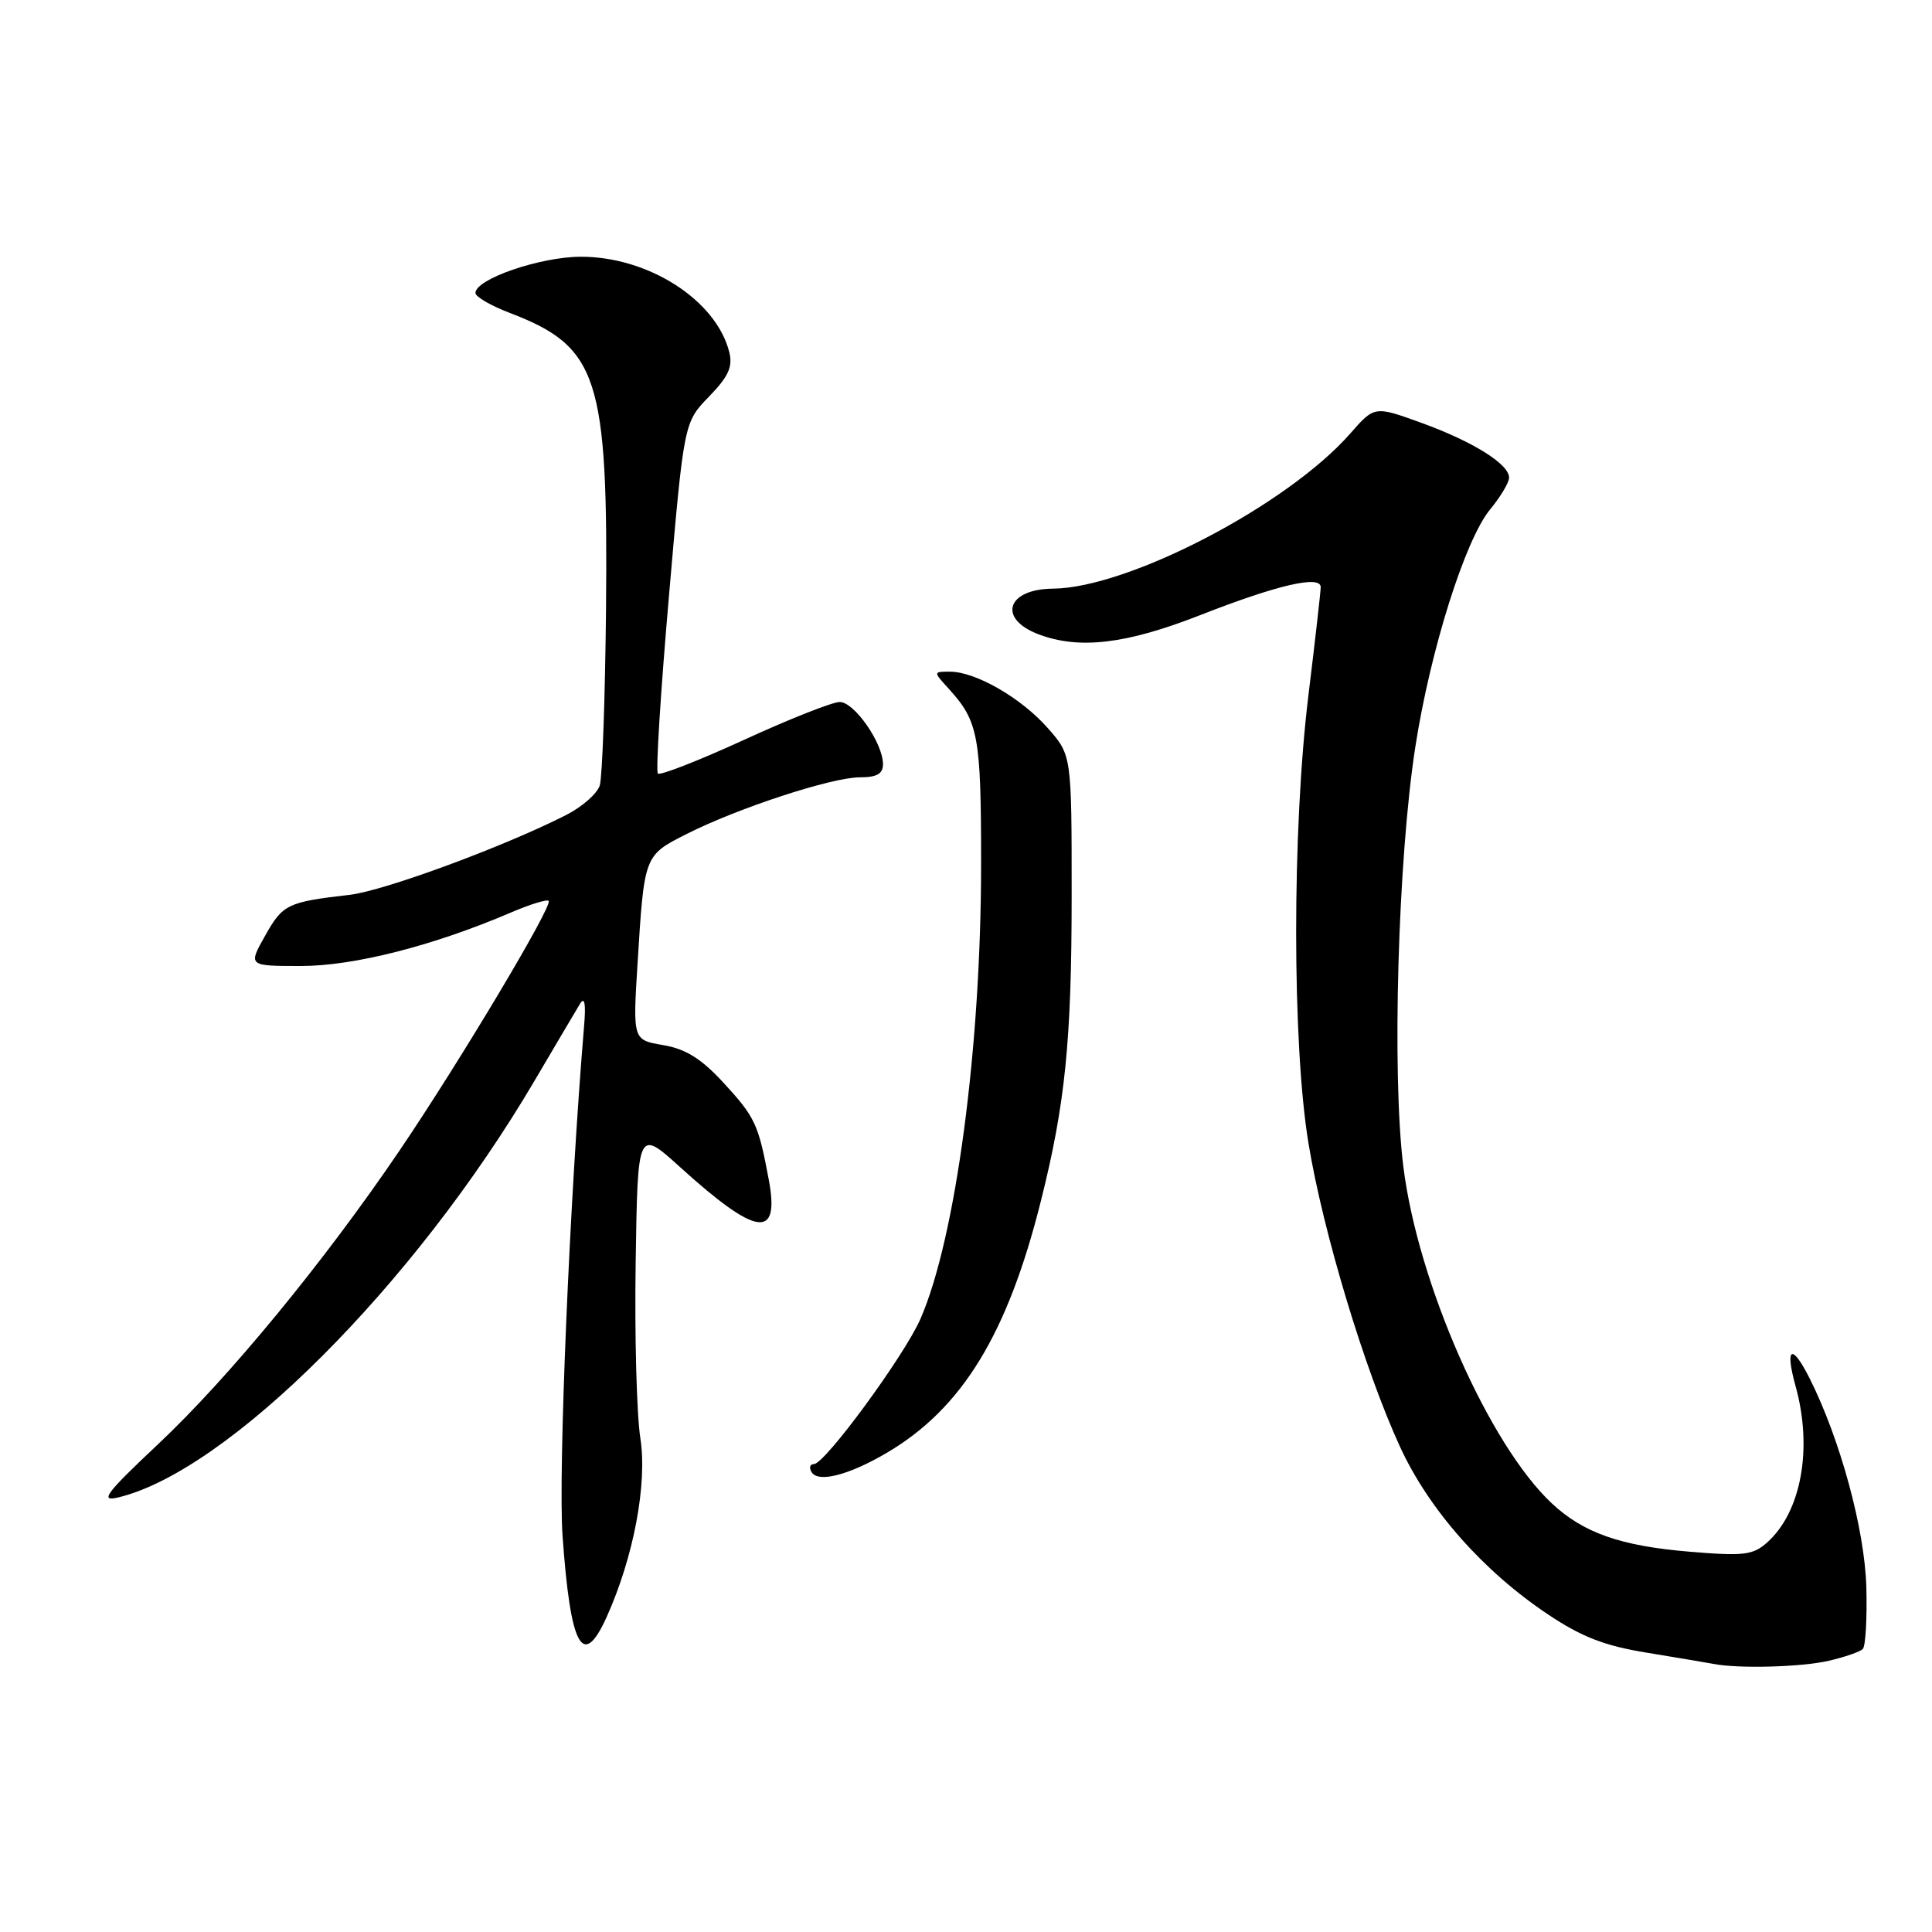 <?xml version="1.0" encoding="UTF-8" standalone="no"?>
<!DOCTYPE svg PUBLIC "-//W3C//DTD SVG 1.1//EN" "http://www.w3.org/Graphics/SVG/1.1/DTD/svg11.dtd" >
<svg xmlns="http://www.w3.org/2000/svg" xmlns:xlink="http://www.w3.org/1999/xlink" version="1.1" viewBox="0 0 256 256">
 <g >
 <path fill="currentColor"
d=" M 242.33 220.06 C 244.44 219.57 246.46 218.87 246.83 218.50 C 247.20 218.13 247.41 214.45 247.30 210.31 C 247.09 202.68 243.85 190.74 239.79 182.65 C 237.43 177.95 236.48 178.46 237.92 183.66 C 240.22 191.92 238.68 200.36 234.15 204.39 C 232.28 206.06 231.04 206.21 223.90 205.61 C 214.73 204.85 209.81 203.12 205.62 199.20 C 197.29 191.40 187.87 170.04 185.95 154.58 C 184.42 142.34 185.23 113.90 187.53 99.02 C 189.52 86.16 194.13 71.52 197.45 67.50 C 198.81 65.85 199.94 63.97 199.96 63.32 C 200.02 61.53 195.21 58.52 188.32 56.02 C 182.13 53.78 182.13 53.78 178.91 57.45 C 170.59 66.93 149.52 77.92 139.50 78.00 C 133.40 78.06 132.17 81.97 137.59 84.04 C 142.99 86.09 149.19 85.36 159.00 81.52 C 169.25 77.50 175.00 76.17 175.00 77.80 C 175.00 78.35 174.27 84.82 173.37 92.15 C 171.20 109.95 171.21 138.31 173.38 151.50 C 175.32 163.28 180.84 181.56 185.52 191.73 C 189.36 200.06 196.55 208.20 205.15 213.94 C 209.58 216.90 212.65 218.09 218.22 218.99 C 222.22 219.65 226.18 220.31 227.00 220.47 C 230.32 221.13 238.72 220.90 242.33 220.06 Z  M 80.39 214.25 C 83.97 206.29 85.79 196.61 84.85 190.57 C 84.36 187.44 84.08 176.94 84.23 167.22 C 84.50 149.56 84.50 149.56 90.18 154.71 C 100.28 163.85 103.35 164.28 101.87 156.33 C 100.49 148.94 100.07 148.03 95.83 143.43 C 92.92 140.27 90.84 138.98 87.87 138.48 C 83.85 137.80 83.85 137.80 84.48 127.65 C 85.37 113.29 85.34 113.37 90.96 110.52 C 97.74 107.08 110.21 103.00 113.93 103.00 C 116.19 103.00 117.00 102.54 117.00 101.25 C 116.99 98.45 113.19 93.00 111.26 93.02 C 110.29 93.02 104.59 95.28 98.60 98.03 C 92.60 100.78 87.46 102.79 87.17 102.50 C 86.88 102.21 87.54 91.63 88.64 78.98 C 90.63 55.97 90.63 55.97 93.94 52.56 C 96.53 49.89 97.12 48.60 96.63 46.65 C 94.90 39.76 85.89 33.99 76.93 34.02 C 71.54 34.04 63.00 36.98 63.00 38.82 C 63.00 39.32 65.04 40.51 67.54 41.46 C 79.29 45.95 80.59 49.96 80.30 80.82 C 80.18 92.54 79.81 103.01 79.47 104.08 C 79.13 105.16 77.14 106.91 75.04 107.98 C 66.80 112.18 50.91 118.04 46.33 118.57 C 38.09 119.52 37.47 119.82 35.14 123.97 C 32.87 128.00 32.87 128.00 39.88 128.00 C 46.91 128.00 57.42 125.32 67.71 120.91 C 70.23 119.83 72.47 119.14 72.70 119.37 C 73.30 119.96 60.89 140.74 52.91 152.50 C 42.94 167.20 30.30 182.57 20.95 191.36 C 14.03 197.87 13.18 199.00 15.61 198.43 C 30.15 195.00 54.89 170.27 70.79 143.27 C 73.63 138.45 76.36 133.82 76.86 133.00 C 77.47 132.00 77.65 133.01 77.39 136.00 C 75.48 158.83 73.95 195.14 74.54 203.50 C 75.59 218.30 77.21 221.29 80.39 214.25 Z  M 117.50 192.51 C 127.48 186.64 133.51 176.79 137.93 159.11 C 141.16 146.24 142.00 137.84 142.00 118.59 C 142.00 100.07 142.00 100.07 138.84 96.48 C 135.35 92.50 129.28 89.00 125.87 89.00 C 123.65 89.00 123.65 89.00 125.70 91.25 C 129.65 95.59 130.00 97.48 130.00 114.47 C 130.00 138.85 126.64 164.03 121.97 174.75 C 119.84 179.63 109.30 194.00 107.85 194.00 C 107.32 194.00 107.18 194.49 107.55 195.08 C 108.43 196.50 112.49 195.46 117.50 192.51 Z "/>
</g>
</svg>